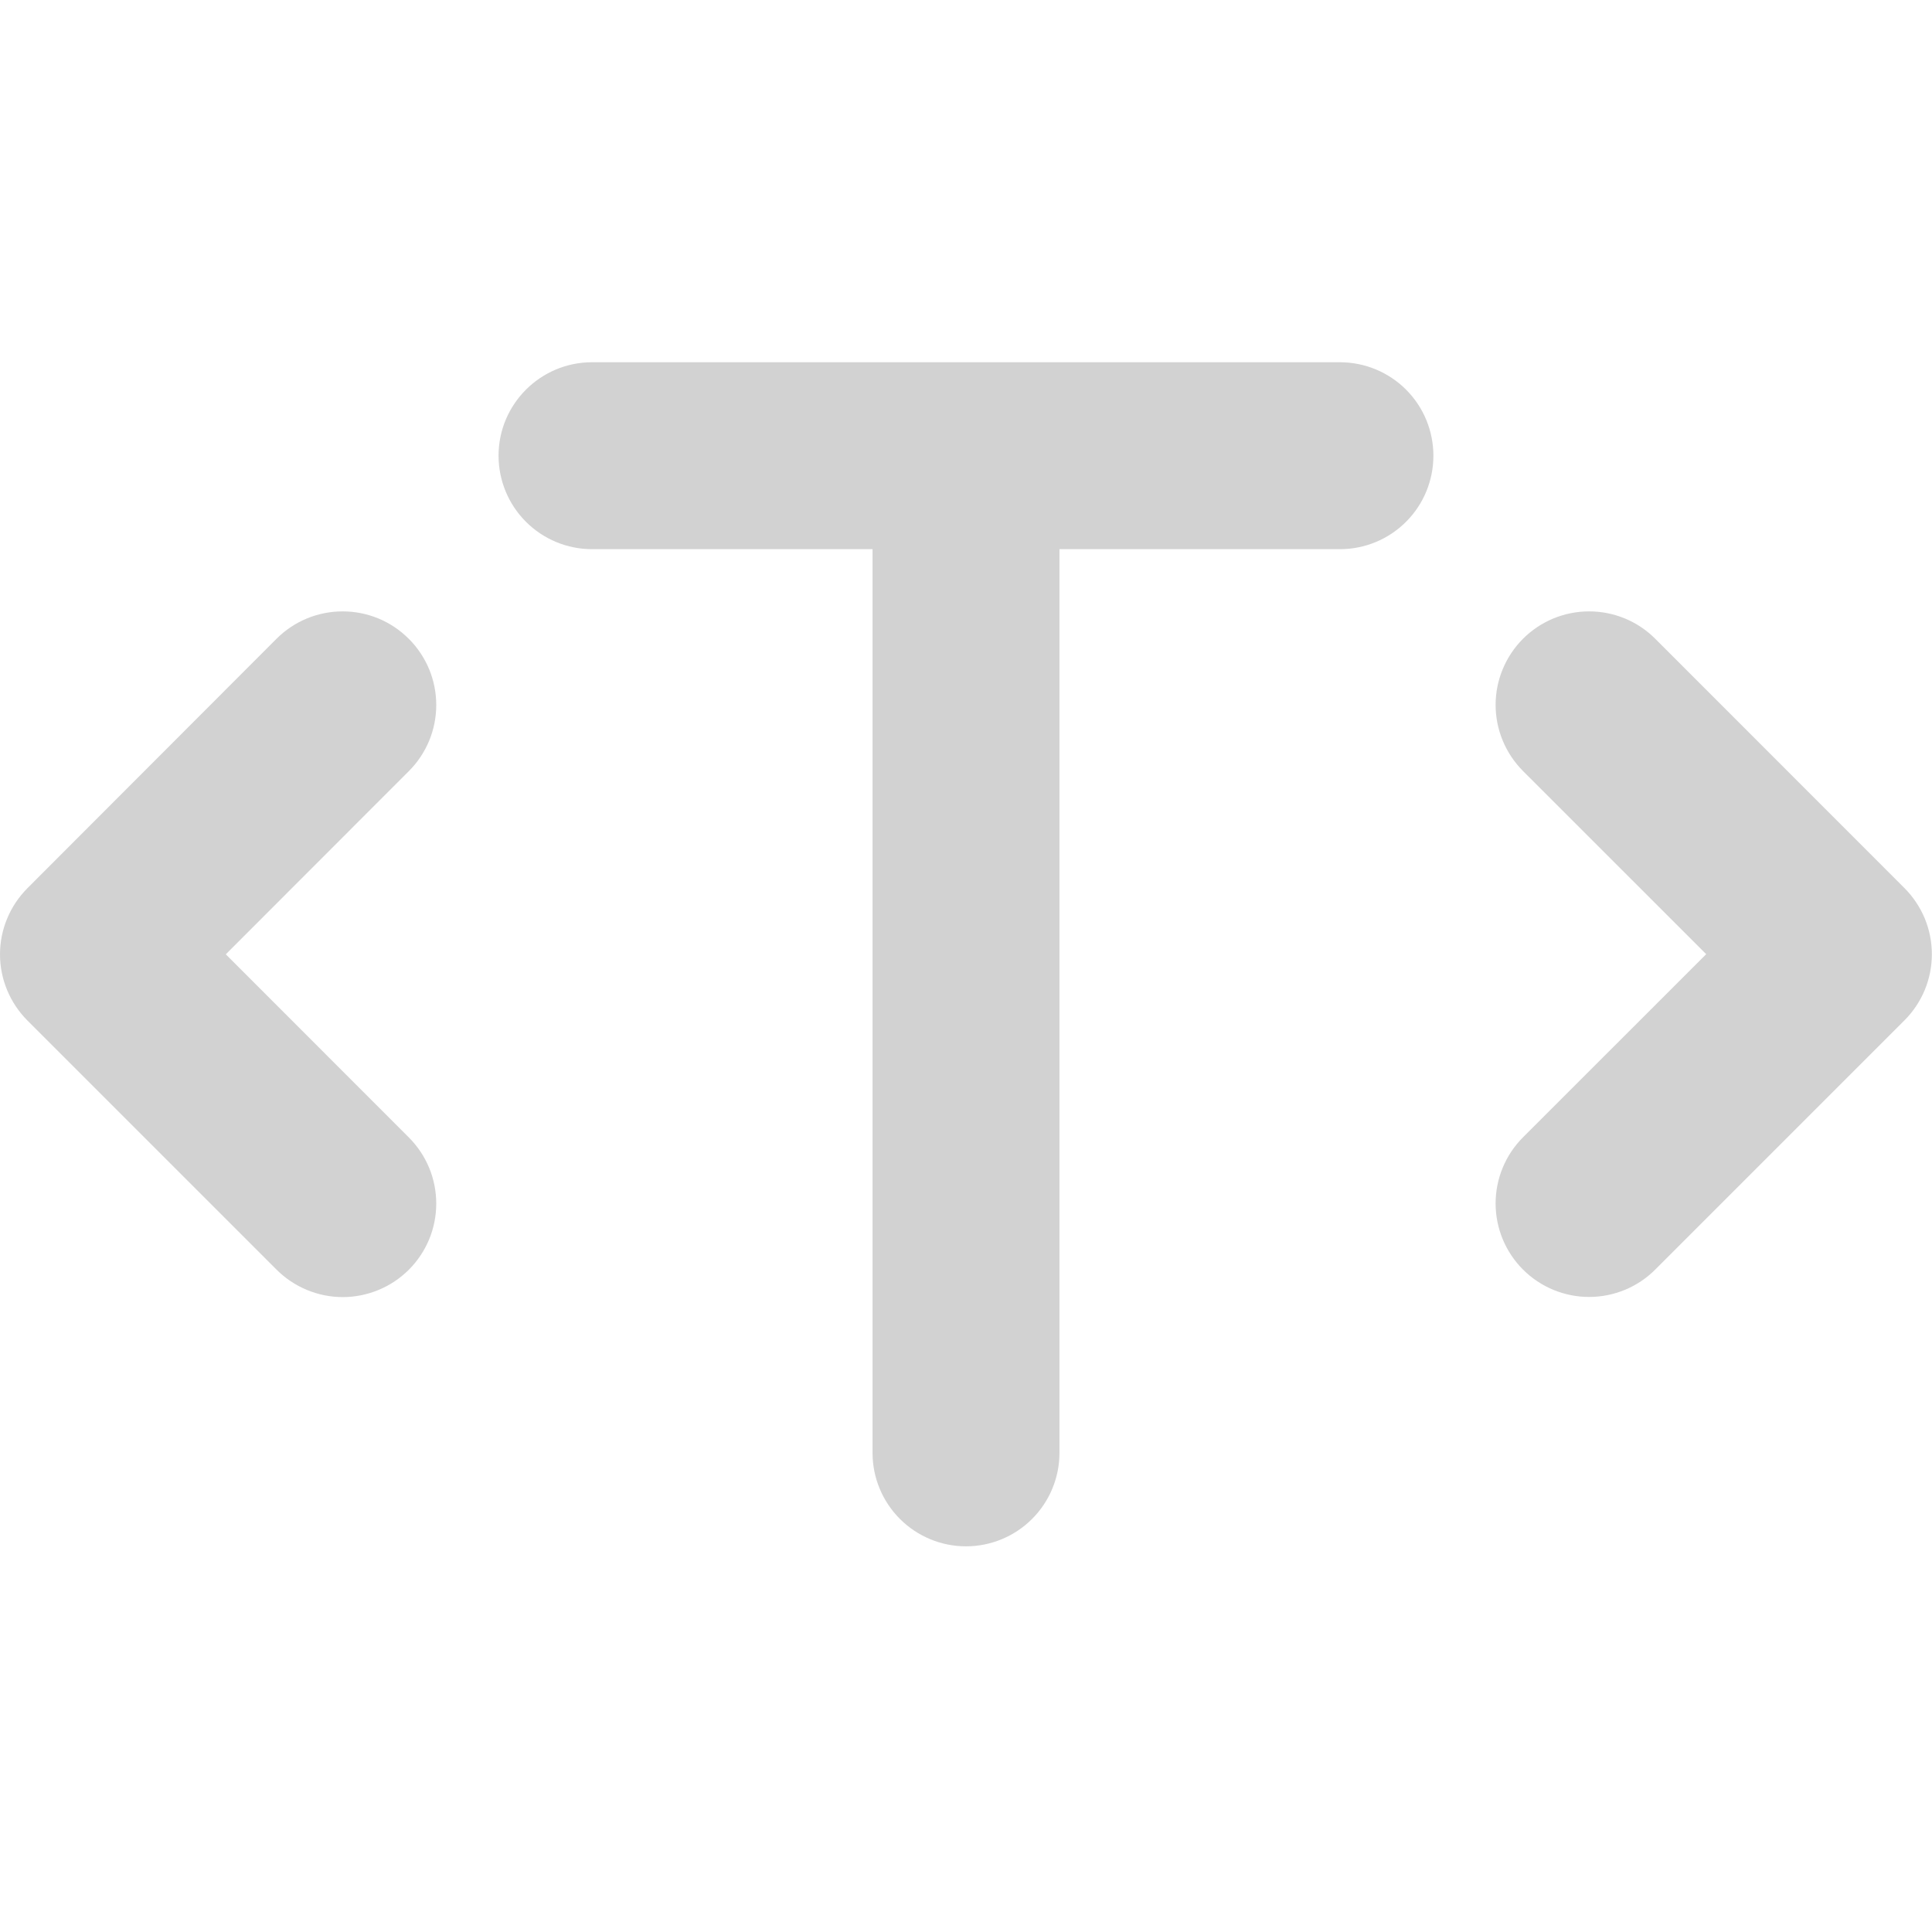 <svg width="40" height="40" viewBox="0 0 40 40" fill="none" xmlns="http://www.w3.org/2000/svg">
    <path fill-rule="evenodd" clip-rule="evenodd"
          d="M10.322 9.435C10.322 8.367 11.19 7.5 12.258 7.5H27.742C28.256 7.5 28.748 7.704 29.111 8.067C29.474 8.43 29.677 8.922 29.677 9.435C29.677 9.948 29.474 10.44 29.111 10.803C28.748 11.166 28.256 11.37 27.742 11.37H21.935V30.08C21.935 30.593 21.731 31.085 21.368 31.448C21.005 31.811 20.513 32.015 20 32.015C19.487 32.015 18.995 31.811 18.632 31.448C18.269 31.085 18.065 30.593 18.065 30.08V11.37H12.258C11.744 11.37 11.252 11.166 10.889 10.803C10.526 10.44 10.322 9.948 10.322 9.435ZM8.465 13.227C8.645 13.407 8.787 13.621 8.885 13.855C8.982 14.09 9.032 14.342 9.032 14.596C9.032 14.851 8.982 15.102 8.885 15.337C8.787 15.572 8.645 15.785 8.465 15.965L4.675 19.758L8.465 23.55C8.645 23.73 8.787 23.943 8.885 24.178C8.982 24.413 9.032 24.665 9.032 24.919C9.032 25.173 8.982 25.425 8.885 25.66C8.787 25.894 8.645 26.108 8.465 26.288C8.285 26.467 8.072 26.61 7.837 26.707C7.602 26.804 7.35 26.855 7.096 26.855C6.842 26.855 6.59 26.804 6.355 26.707C6.121 26.61 5.907 26.467 5.727 26.288L0.567 21.128C0.388 20.948 0.245 20.734 0.148 20.5C0.05 20.265 0 20.013 0 19.759C0 19.505 0.05 19.253 0.148 19.018C0.245 18.783 0.388 18.57 0.567 18.39L5.725 13.225C5.905 13.045 6.118 12.902 6.353 12.805C6.588 12.708 6.84 12.658 7.094 12.658C7.348 12.658 7.6 12.708 7.835 12.805C8.069 12.902 8.283 13.045 8.462 13.225M31.532 13.225C31.712 13.045 31.926 12.902 32.16 12.805C32.395 12.708 32.647 12.658 32.901 12.658C33.156 12.658 33.407 12.708 33.642 12.805C33.877 12.902 34.09 13.045 34.27 13.225L39.43 18.387C39.61 18.567 39.752 18.781 39.85 19.015C39.947 19.25 39.997 19.502 39.997 19.756C39.997 20.011 39.947 20.262 39.85 20.497C39.752 20.732 39.61 20.945 39.43 21.125L34.27 26.285C33.907 26.648 33.415 26.852 32.901 26.852C32.388 26.852 31.895 26.648 31.532 26.285C31.169 25.922 30.965 25.43 30.965 24.916C30.965 24.403 31.169 23.91 31.532 23.547L35.325 19.755L31.532 15.963C31.353 15.783 31.21 15.569 31.113 15.335C31.015 15.1 30.965 14.848 30.965 14.594C30.965 14.339 31.015 14.088 31.113 13.853C31.21 13.618 31.353 13.405 31.532 13.225Z"
          fill="#D2D2D2"/>
</svg>
